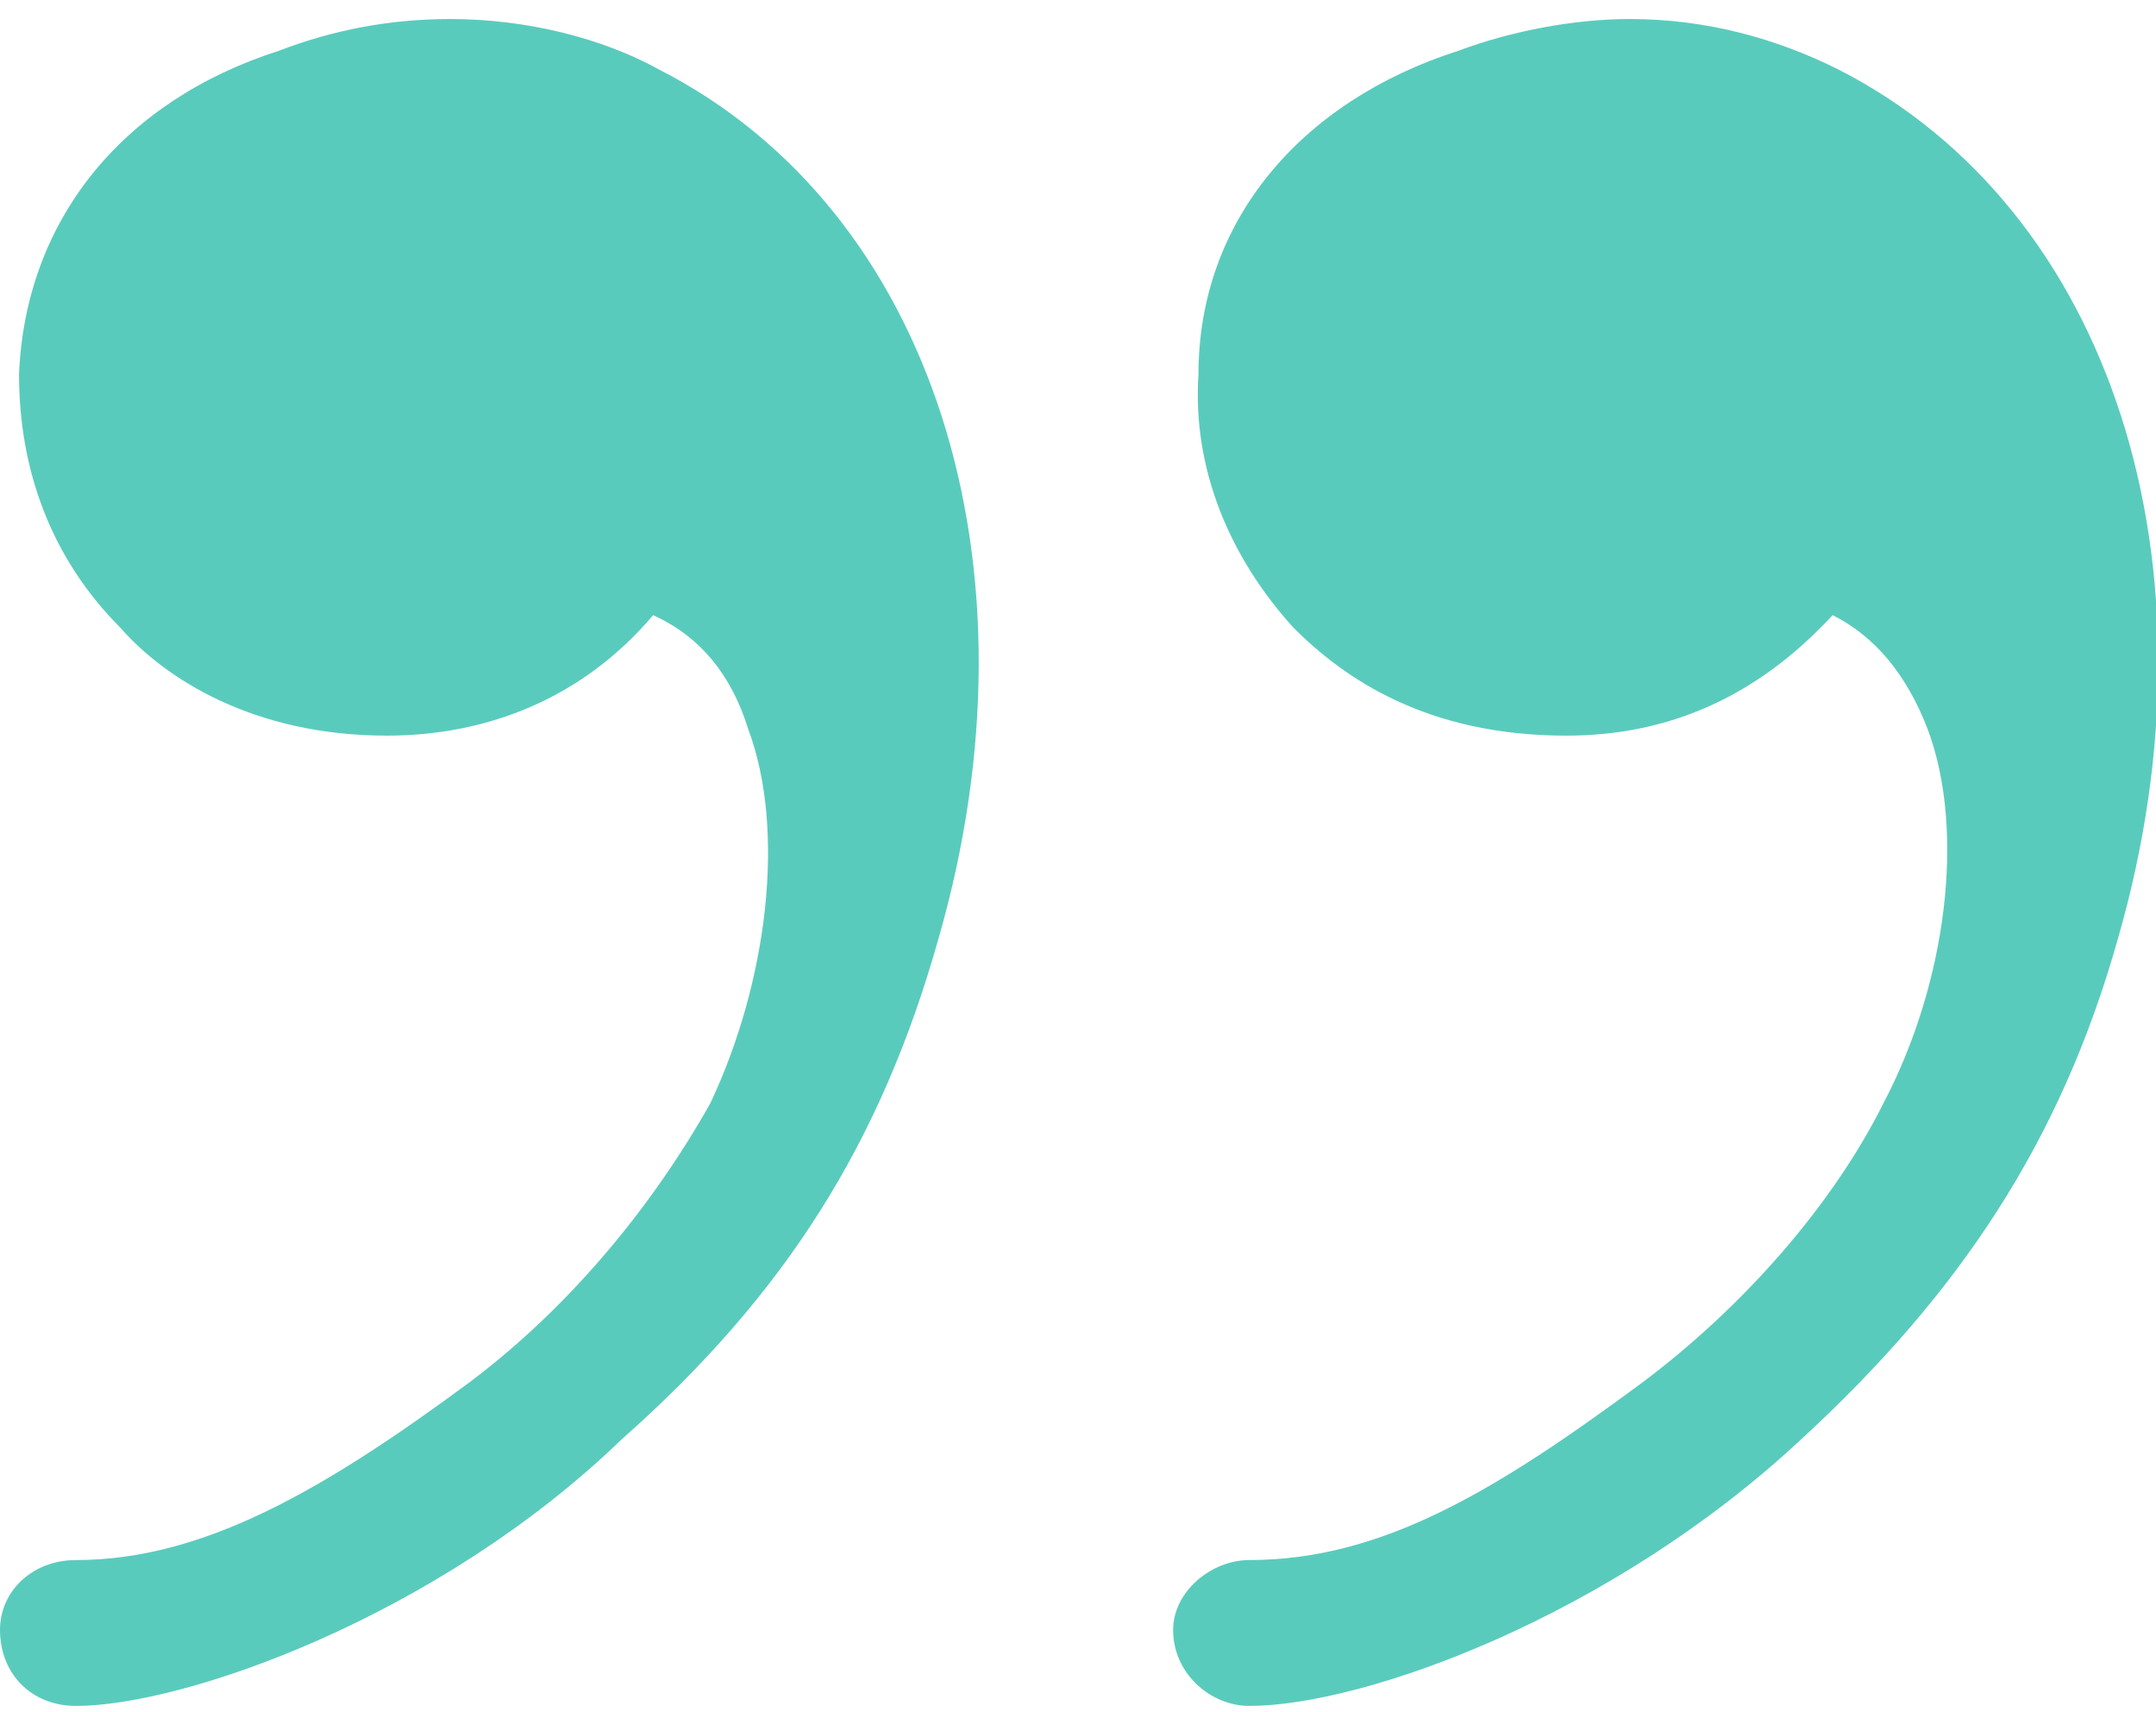 <svg version="1.2" xmlns="http://www.w3.org/2000/svg" viewBox="0 0 34 27" width="34" height="27"><defs><clipPath clipPathUnits="userSpaceOnUse" id="cp1"><path d="m-474-375h1920v1076h-1920z"/></clipPath></defs><style>.a{fill:#59cbbc}</style><g clip-path="url(#cp1)"><path class="a" d="m19.7 26.9c-0.6 0-1.2-0.5-1.2-1.2 0-0.6 0.6-1.1 1.2-1.1 2.1 0 3.9-1.1 6.2-2.8 1.6-1.2 3-2.8 3.8-4.4 1-1.9 1.3-4.3 0.7-5.9q-0.5-1.3-1.5-1.8c-1.2 1.3-2.6 1.9-4.2 1.9-2.2 0-3.5-0.9-4.3-1.7-1-1.1-1.6-2.5-1.5-4 0-2.4 1.6-4.3 4.1-5.1 0.8-0.3 1.8-0.5 2.7-0.5 1.2 0 2.3 0.3 3.3 0.8 4.3 2.2 6.1 7.8 4.4 13.7-0.9 3.2-2.5 5.6-5 7.9-3 2.8-6.9 4.2-8.7 4.2zm-18.5 0c-0.7 0-1.2-0.5-1.2-1.2 0-0.6 0.5-1.1 1.2-1.1 2 0 3.9-1.1 6.2-2.8 1.6-1.2 2.9-2.8 3.8-4.4 0.9-1.9 1.2-4.3 0.6-5.9q-0.4-1.3-1.5-1.8c-1.1 1.3-2.6 1.9-4.2 1.9-2.1 0-3.5-0.9-4.2-1.7-1.1-1.1-1.6-2.5-1.6-4 0.1-2.4 1.6-4.3 4.1-5.1q1.3-0.5 2.7-0.5c1.2 0 2.4 0.3 3.3 0.8 4.3 2.2 6.1 7.8 4.4 13.7-0.9 3.2-2.4 5.6-5 7.9-2.9 2.8-6.9 4.2-8.6 4.2z"/></g></svg>